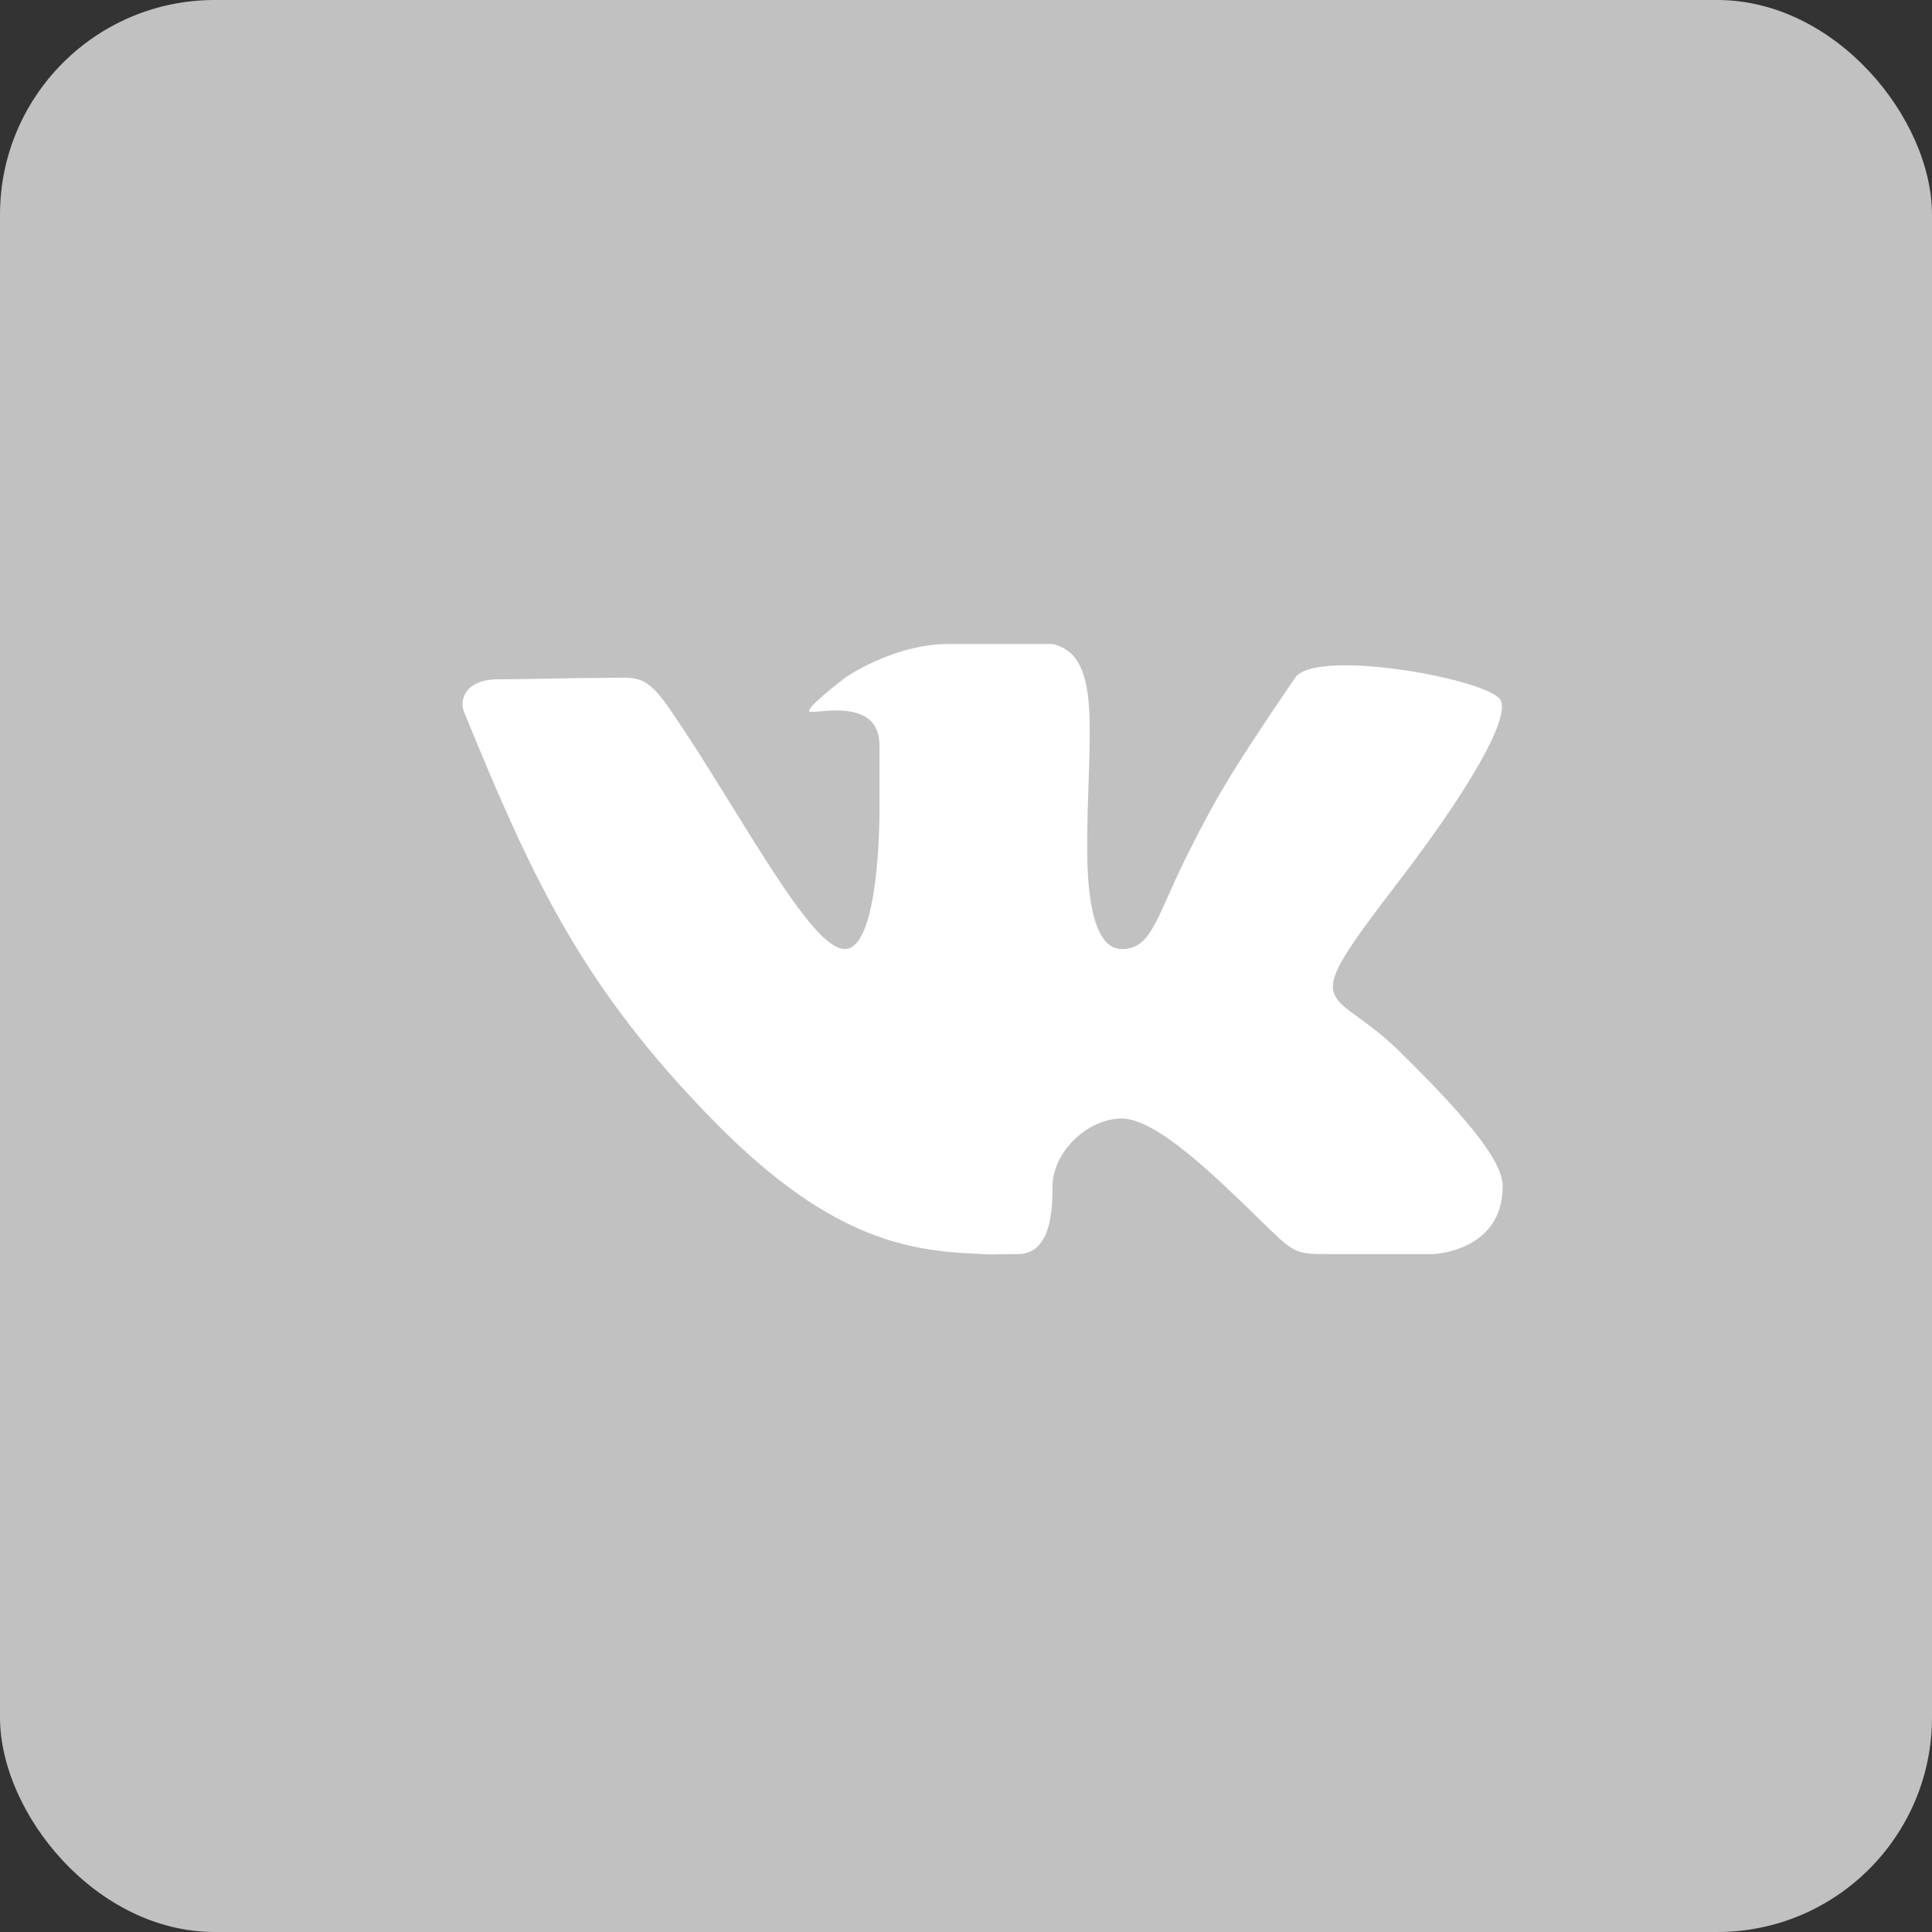 <?xml version="1.0" encoding="UTF-8" standalone="no"?>
<svg width="18px" height="18px" viewBox="0 0 18 18" version="1.1" xmlns="http://www.w3.org/2000/svg" xmlns:xlink="http://www.w3.org/1999/xlink">
    <rect x="0" y="0" width="18" height="18" fill="#333333" stroke="none"/>
    <!-- Generator: Sketch 39.1 (31720) - http://www.bohemiancoding.com/sketch -->
    <title>icons_header_vk</title>
    <desc>Created with Sketch.</desc>
    <defs></defs>
    <g id="Page-1" stroke="none" stroke-width="1" fill="none" fill-rule="evenodd">
        <g id="icons_header_vk">
            <rect id="Rectangle" fill="#C1C1C1" x="0" y="0" width="18" height="18" rx="2"></rect>
            <g id="1487609895_vkontakte" transform="translate(4, 6)" fill="#FFFFFF">
                <g id="Vkontakte">
                    <path d="M5.806,5.053 C5.806,4.737 6.129,4.421 6.452,4.421 C6.774,4.421 7.327,4.963 7.742,5.368 C8.065,5.684 8.065,5.684 8.387,5.684 L9.355,5.684 C9.355,5.684 10,5.66 10,5.053 C10,4.855 9.779,4.521 9.032,3.789 C8.387,3.158 8.056,3.484 9.032,2.211 C9.627,1.435 10.059,0.732 9.985,0.53 C9.914,0.336 8.261,0.028 8.065,0.316 C7.419,1.263 7.301,1.495 7.097,1.895 C6.774,2.526 6.742,2.842 6.452,2.842 C6.158,2.842 6.129,2.229 6.129,1.895 C6.129,0.851 6.284,0.112 5.806,0 L4.839,0 C4.319,0 3.871,0.316 3.871,0.316 C3.871,0.316 3.471,0.621 3.548,0.632 C3.645,0.644 4.194,0.501 4.194,0.947 L4.194,1.579 C4.194,1.579 4.196,2.842 3.871,2.842 C3.548,2.842 2.903,1.579 2.258,0.632 C2.005,0.26 1.935,0.316 1.613,0.316 C1.267,0.316 0.968,0.329 0.645,0.329 C0.323,0.329 0.281,0.53 0.323,0.632 C0.968,2.211 1.431,3.202 2.657,4.451 C3.781,5.597 4.532,5.658 5.161,5.684 C5.323,5.691 5.161,5.684 5.484,5.684 C5.806,5.684 5.806,5.229 5.806,5.053 Z" id="VK"></path>
                </g>
            </g>
        </g>
    </g>
</svg>